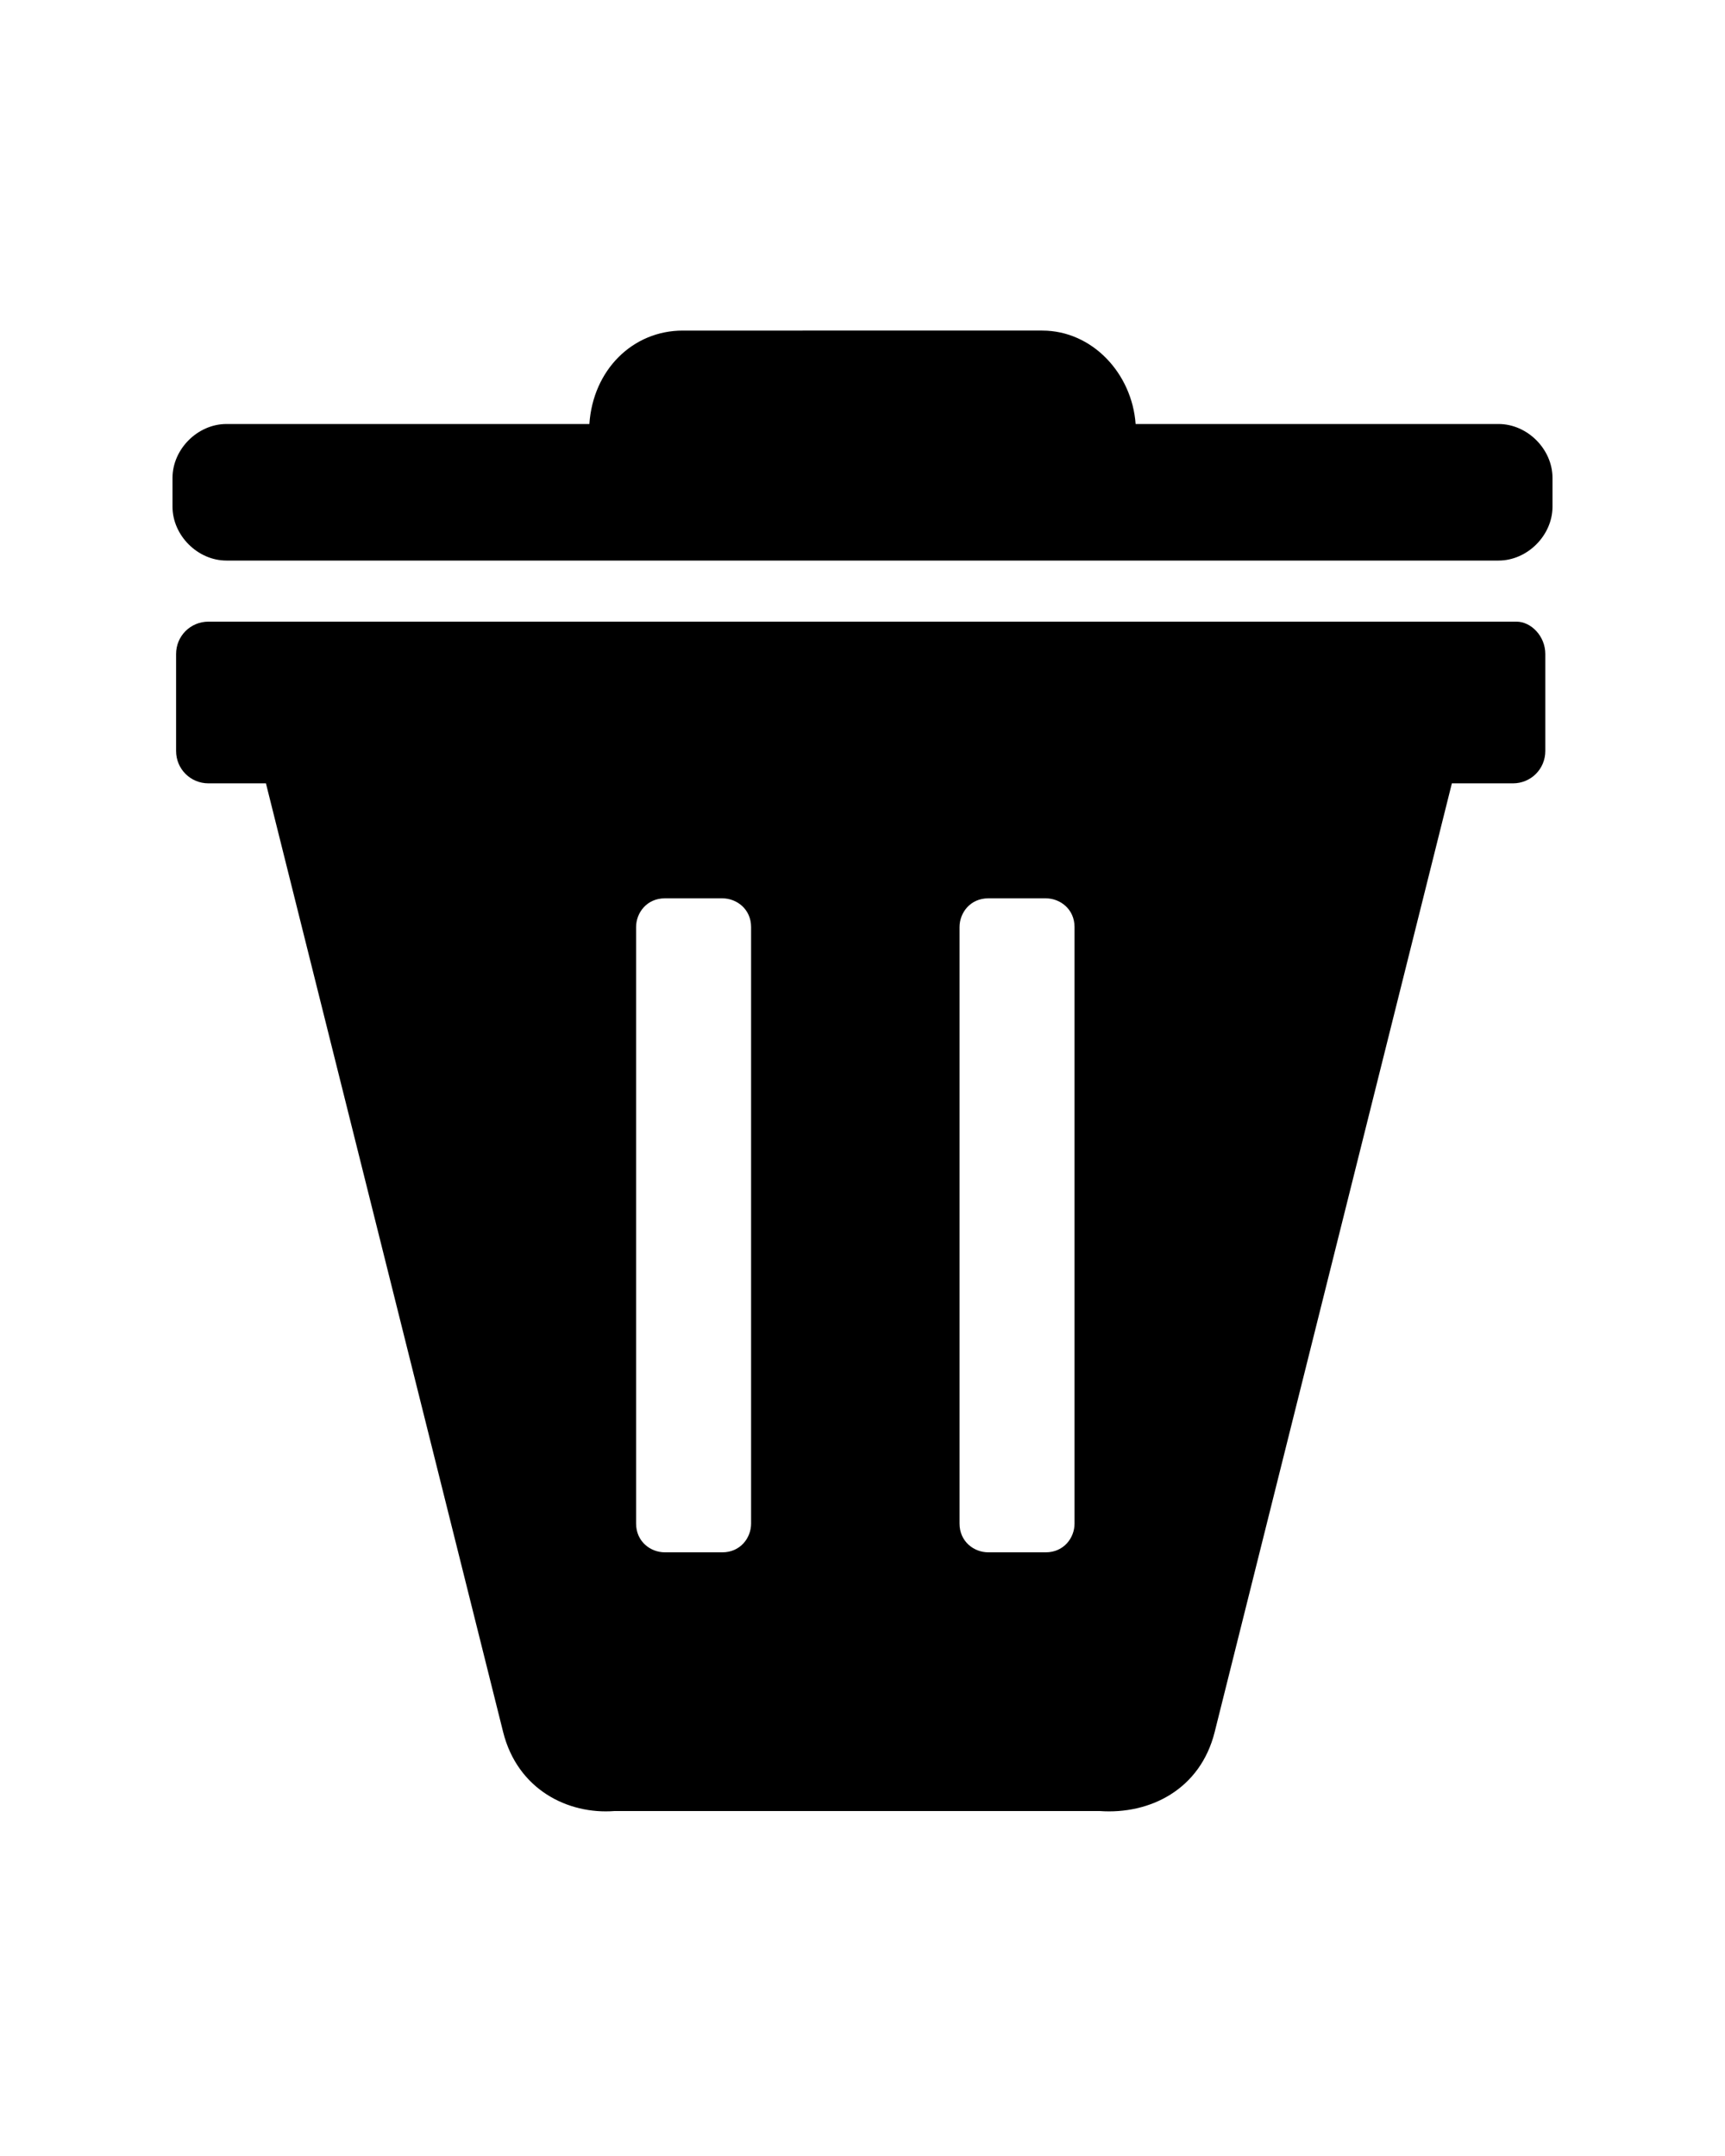 <?xml version="1.0" encoding="utf-8"?>
<!-- Generator: Adobe Illustrator 23.0.1, SVG Export Plug-In . SVG Version: 6.00 Build 0)  -->
<svg version="1.1" id="Layer_1" xmlns="http://www.w3.org/2000/svg" xmlns:xlink="http://www.w3.org/1999/xlink" x="0px" y="0px"
	 viewBox="0 0 48 60" style="enable-background:new 0 0 48 60;" xml:space="preserve">
<title>delete remove</title>
<g>
	<path d="M41.7,11.8H31.6c-0.1-1.4-1.2-2.6-2.6-2.6H19c-1.4,0-2.5,1.1-2.6,2.6H6.3c-0.8,0-1.5,0.7-1.5,1.5v0.8
		c0,0.8,0.7,1.5,1.5,1.5h35.4c0.8,0,1.5-0.7,1.5-1.5v-0.8C43.2,12.5,42.5,11.8,41.7,11.8z"/>
	<path d="M42.2,17.3H5.8c-0.5,0-0.9,0.4-0.9,0.9v2.7c0,0.5,0.4,0.9,0.9,0.9h1.6l6.6,26.4c0.4,1.6,1.8,2.3,3.1,2.2c0,0,0.1,0,0.1,0
		h13.2c0.1,0,0.1,0,0.2,0c1.4,0.1,2.8-0.6,3.2-2.2l6.6-26.4h1.7c0.5,0,0.9-0.4,0.9-0.9v-2.7C43,17.7,42.6,17.3,42.2,17.3z
		 M20.9,42.4c0,0.4-0.3,0.8-0.8,0.8h-1.6c-0.4,0-0.8-0.3-0.8-0.8V25.8c0-0.4,0.3-0.8,0.8-0.8h1.6c0.4,0,0.8,0.3,0.8,0.8V42.4z
		 M29.9,42.4c0,0.4-0.3,0.8-0.8,0.8h-1.6c-0.4,0-0.8-0.3-0.8-0.8V25.8c0-0.4,0.3-0.8,0.8-0.8h1.6c0.4,0,0.8,0.3,0.8,0.8V42.4z"/>
</g>
</svg>
